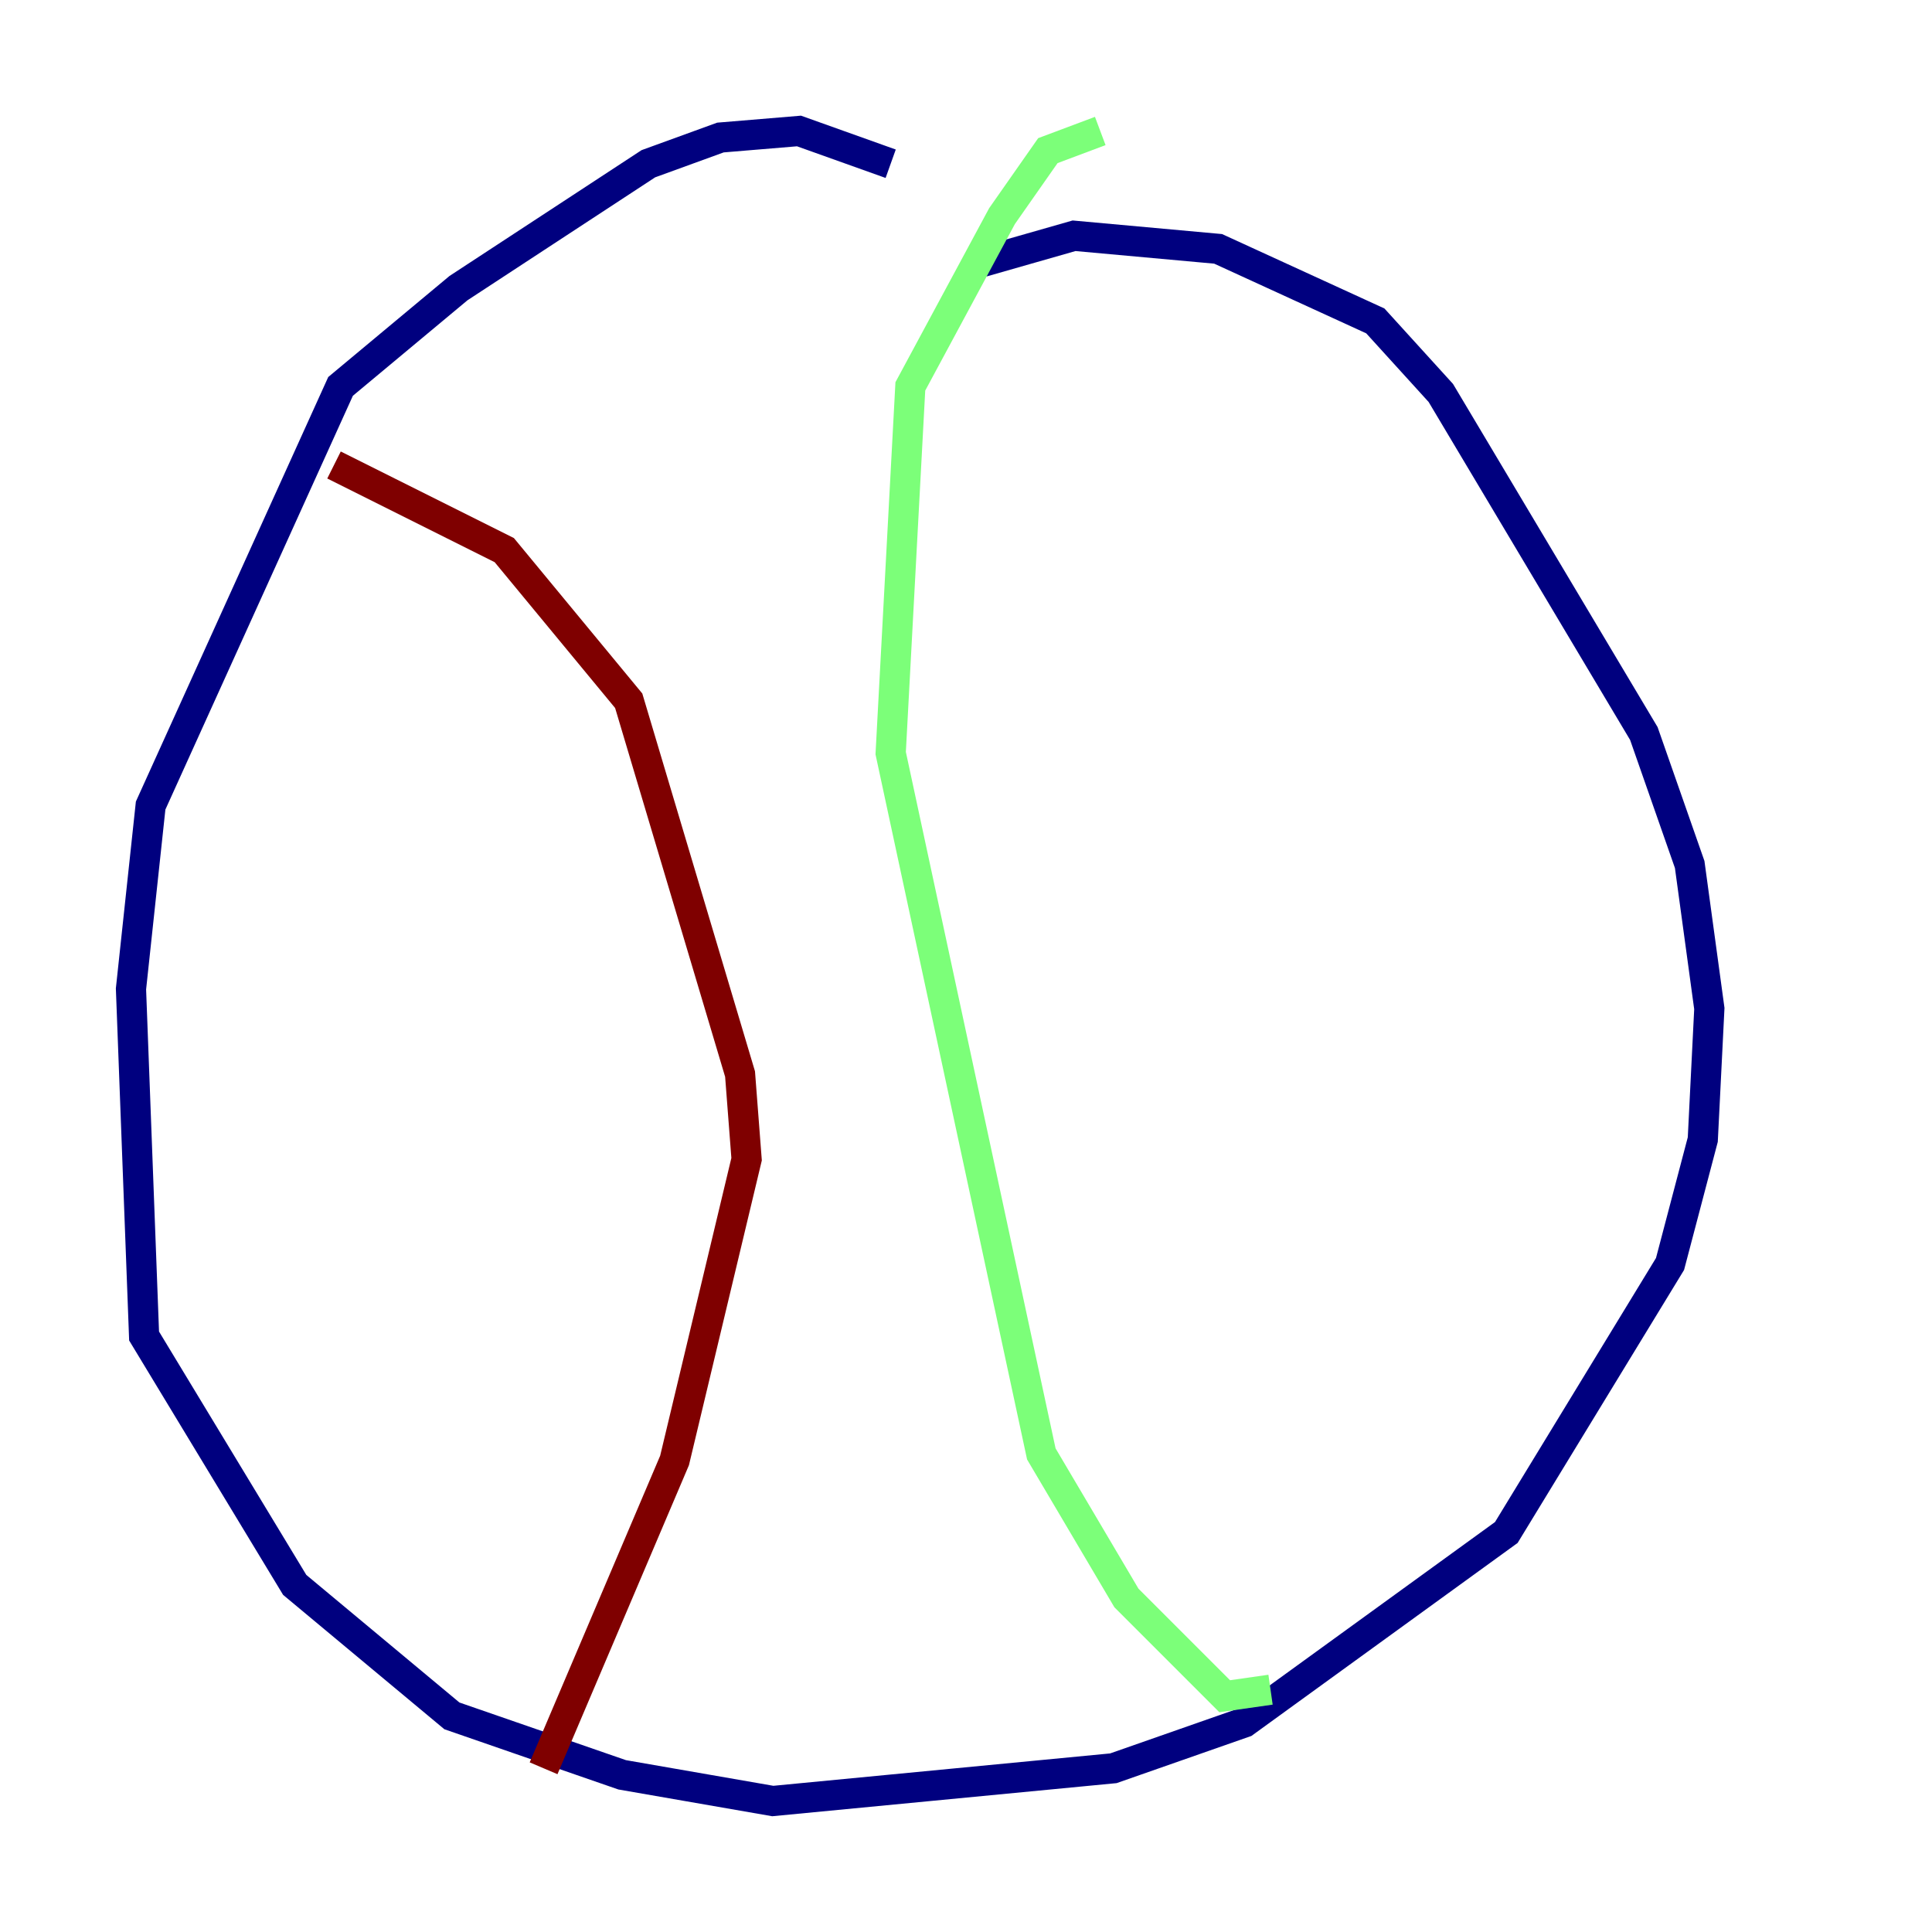 <?xml version="1.0" encoding="utf-8" ?>
<svg baseProfile="tiny" height="128" version="1.2" viewBox="0,0,128,128" width="128" xmlns="http://www.w3.org/2000/svg" xmlns:ev="http://www.w3.org/2001/xml-events" xmlns:xlink="http://www.w3.org/1999/xlink"><defs /><polyline fill="none" points="59.01,10.848 52.936,8.678 47.729,9.112 42.956,10.848 30.373,19.091 22.563,25.6 9.98,53.37 8.678,65.519 9.546,88.515 19.525,105.003 29.939,113.681 41.22,117.586 51.2,119.322 73.763,117.153 82.441,114.115 99.797,101.532 110.644,83.742 112.814,75.498 113.248,66.82 111.946,57.275 108.909,48.597 95.458,26.034 91.119,21.261 80.705,16.488 71.159,15.62 65.085,17.356" stroke="#00007f" stroke-width="2" /><polyline fill="none" points="72.895,8.678 69.424,9.98 66.386,14.319 60.312,25.6 59.01,49.898 68.99,96.325 74.63,105.871 81.139,112.38 84.176,111.946" stroke="#7cff79" stroke-width="2" /><polyline fill="none" points="22.129,30.807 33.41,36.447 41.654,46.427 49.031,71.159 49.464,76.8 44.691,96.759 36.014,117.153" stroke="#7f0000" stroke-width="2" /></svg>